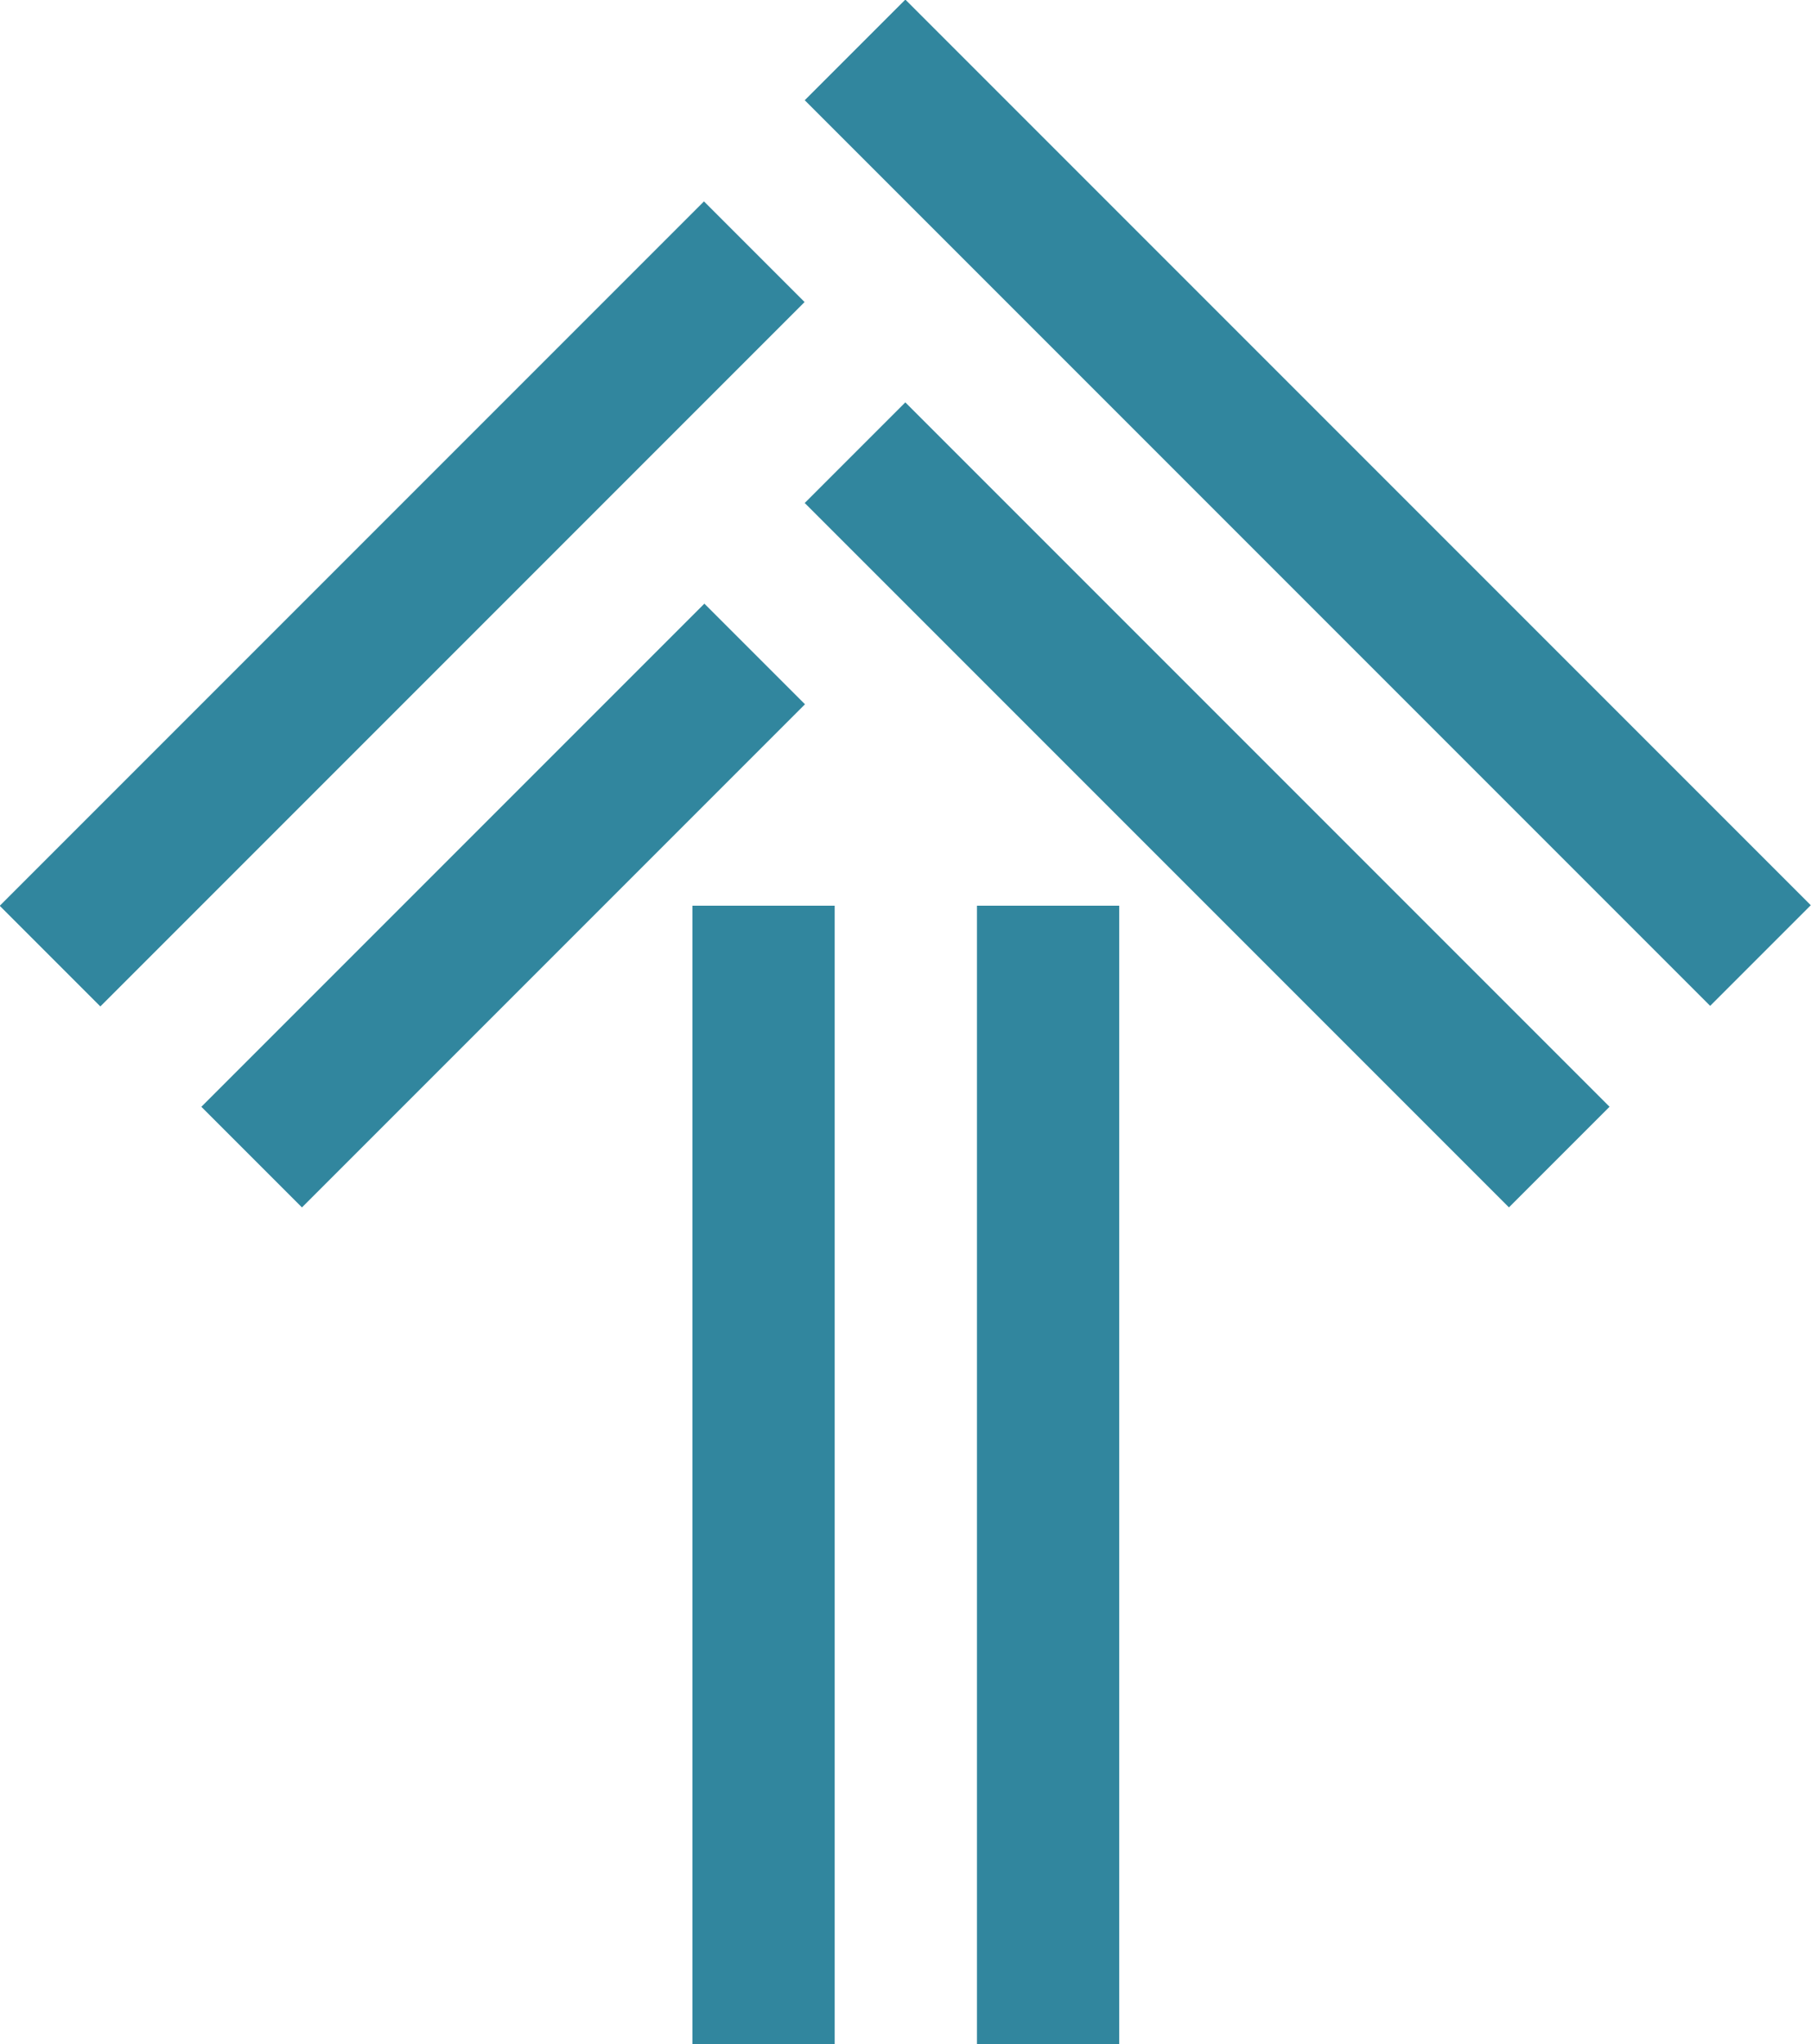 <svg xmlns="http://www.w3.org/2000/svg" viewBox="0 0 28.64 32.32"><defs><style>.cls-1{fill:#31869e;}</style></defs><title>up</title><g id="Layer_2" data-name="Layer 2"><g id="Layer_2-2" data-name="Layer 2"><rect class="cls-1" x="19.56" y="-2.17" width="2.25" height="20.25" transform="translate(0.43 16.95) rotate(-45)"/><rect class="cls-1" x="17.97" y="4.85" width="2.25" height="15.75" transform="translate(-3.41 17.23) rotate(-45)"/><rect class="cls-1" x="-1.51" y="8.42" width="15.75" height="2.25" transform="translate(-4.89 7.3) rotate(-45)"/><rect class="cls-1" x="2.33" y="13.19" width="11.25" height="2.25" transform="translate(-7.79 9.82) rotate(-45)"/><rect class="cls-1" x="15.44" y="14.32" width="2.25" height="18" transform="translate(33.14 46.64) rotate(-180)"/><rect class="cls-1" x="10.94" y="14.32" width="2.25" height="18" transform="translate(24.14 46.64) rotate(-180)"/></g></g></svg>